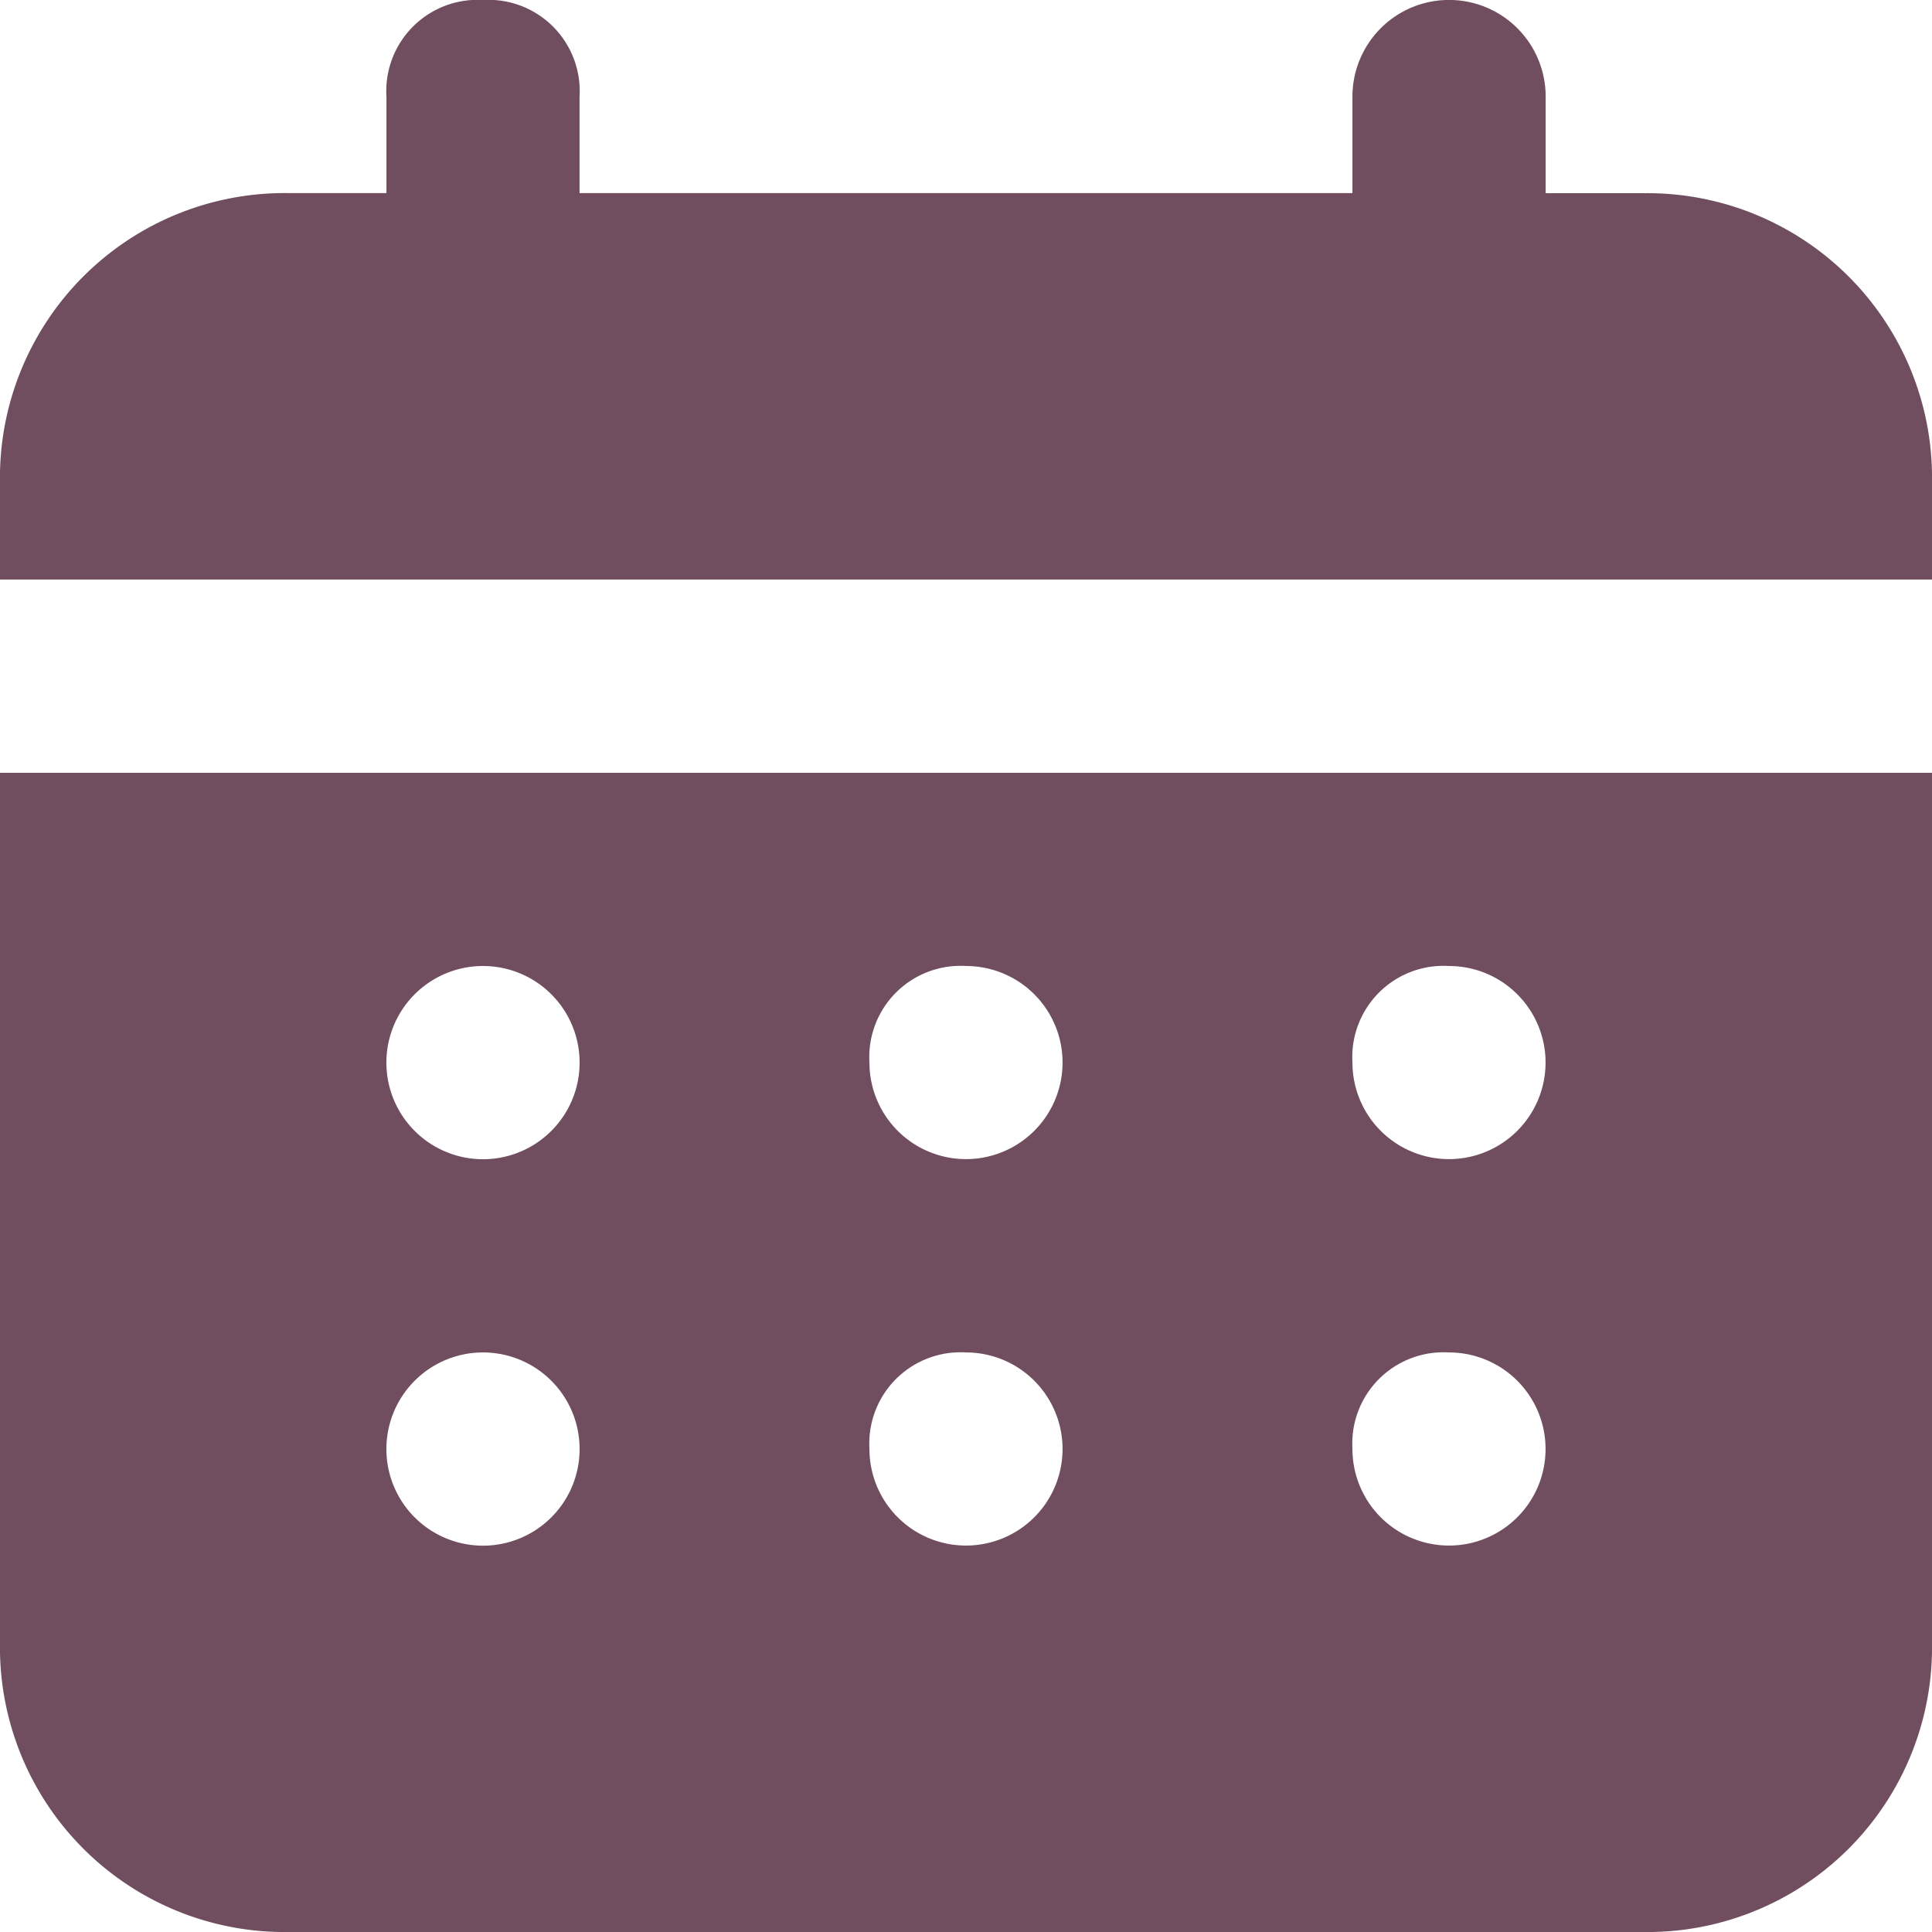 <svg xmlns="http://www.w3.org/2000/svg" width="17.428" height="17.428" viewBox="0 0 17.428 17.428">
  <path id="calendarbrown" d="M16.814,3.743h-.871V2.871a.871.871,0,0,0-1.743,0v.871H7.228V2.871A.823.823,0,0,0,6.357,2a.823.823,0,0,0-.871.871v.871H4.614A2.568,2.568,0,0,0,2,6.357v.871H19.428V6.357A2.568,2.568,0,0,0,16.814,3.743ZM2,16.814a2.568,2.568,0,0,0,2.614,2.614h12.2a2.568,2.568,0,0,0,2.614-2.614V8.971H2Zm13.071-6.1a.871.871,0,1,1-.871.871A.823.823,0,0,1,15.071,10.714Zm0,3.486a.871.871,0,1,1-.871.871A.823.823,0,0,1,15.071,14.2Zm-4.357-3.486a.871.871,0,1,1-.871.871A.823.823,0,0,1,10.714,10.714Zm0,3.486a.871.871,0,1,1-.871.871A.823.823,0,0,1,10.714,14.2ZM6.357,10.714a.871.871,0,0,1,0,1.743.871.871,0,0,1,0-1.743Zm0,3.486a.871.871,0,0,1,0,1.743.871.871,0,0,1,0-1.743Z" transform="translate(-2 -2)" fill="#704e5f"/>
</svg>
